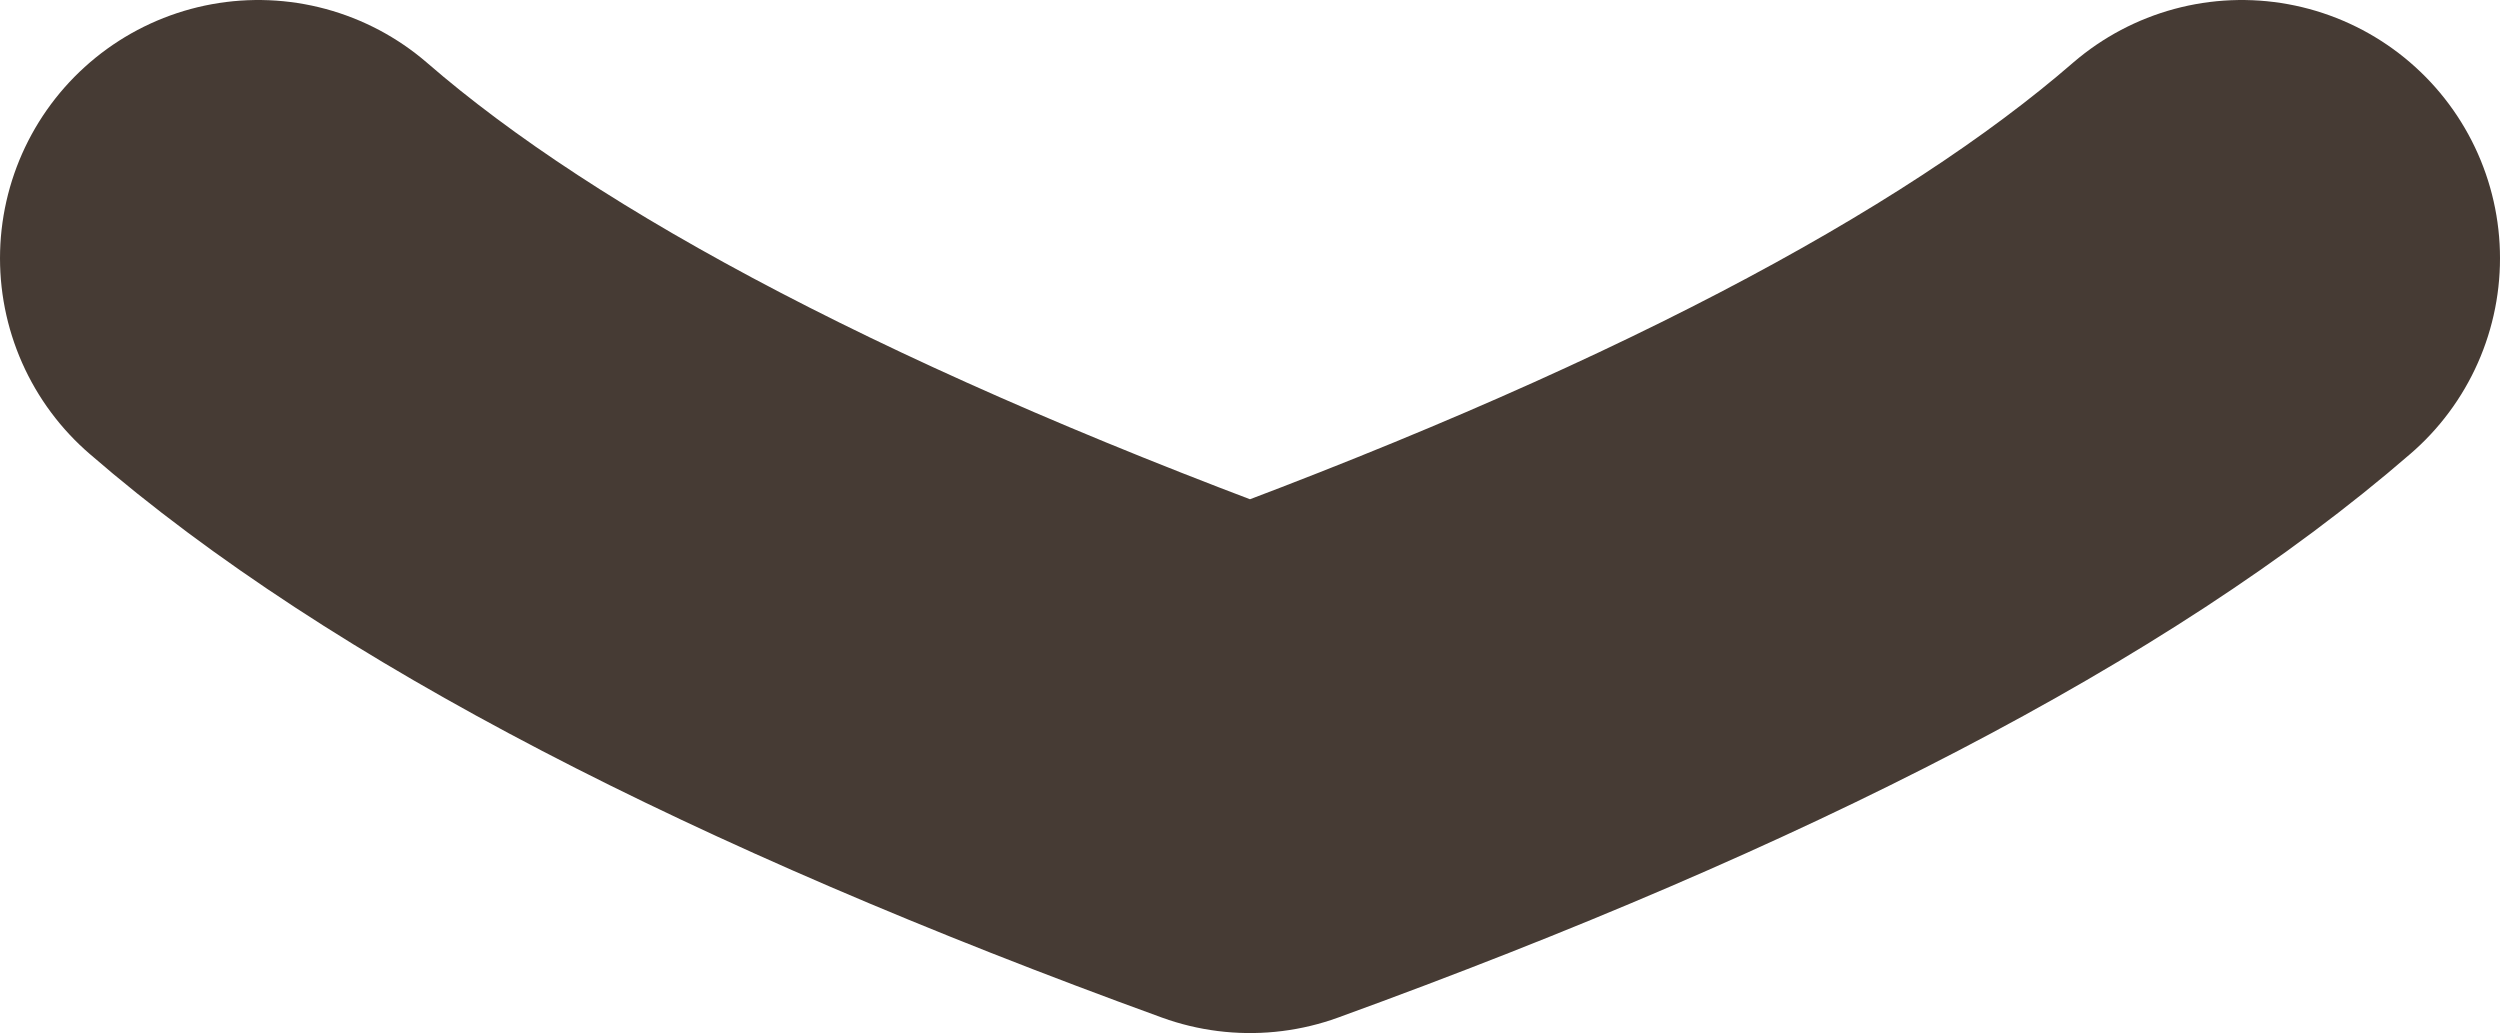 <?xml version="1.0" encoding="UTF-8" standalone="no"?>
<svg xmlns:ffdec="https://www.free-decompiler.com/flash" xmlns:xlink="http://www.w3.org/1999/xlink" ffdec:objectType="shape" height="5.0px" width="12.1px" xmlns="http://www.w3.org/2000/svg">
  <g transform="matrix(1.0, 0.0, 0.0, 1.0, 6.05, 2.5)">
    <path d="M4.8 -1.25 Q3.3 0.05 0.0 1.25 -3.3 0.05 -4.8 -1.25" fill="none" stroke="#463b34" stroke-linecap="round" stroke-linejoin="round" stroke-width="2.5"/>
  </g>
</svg>
